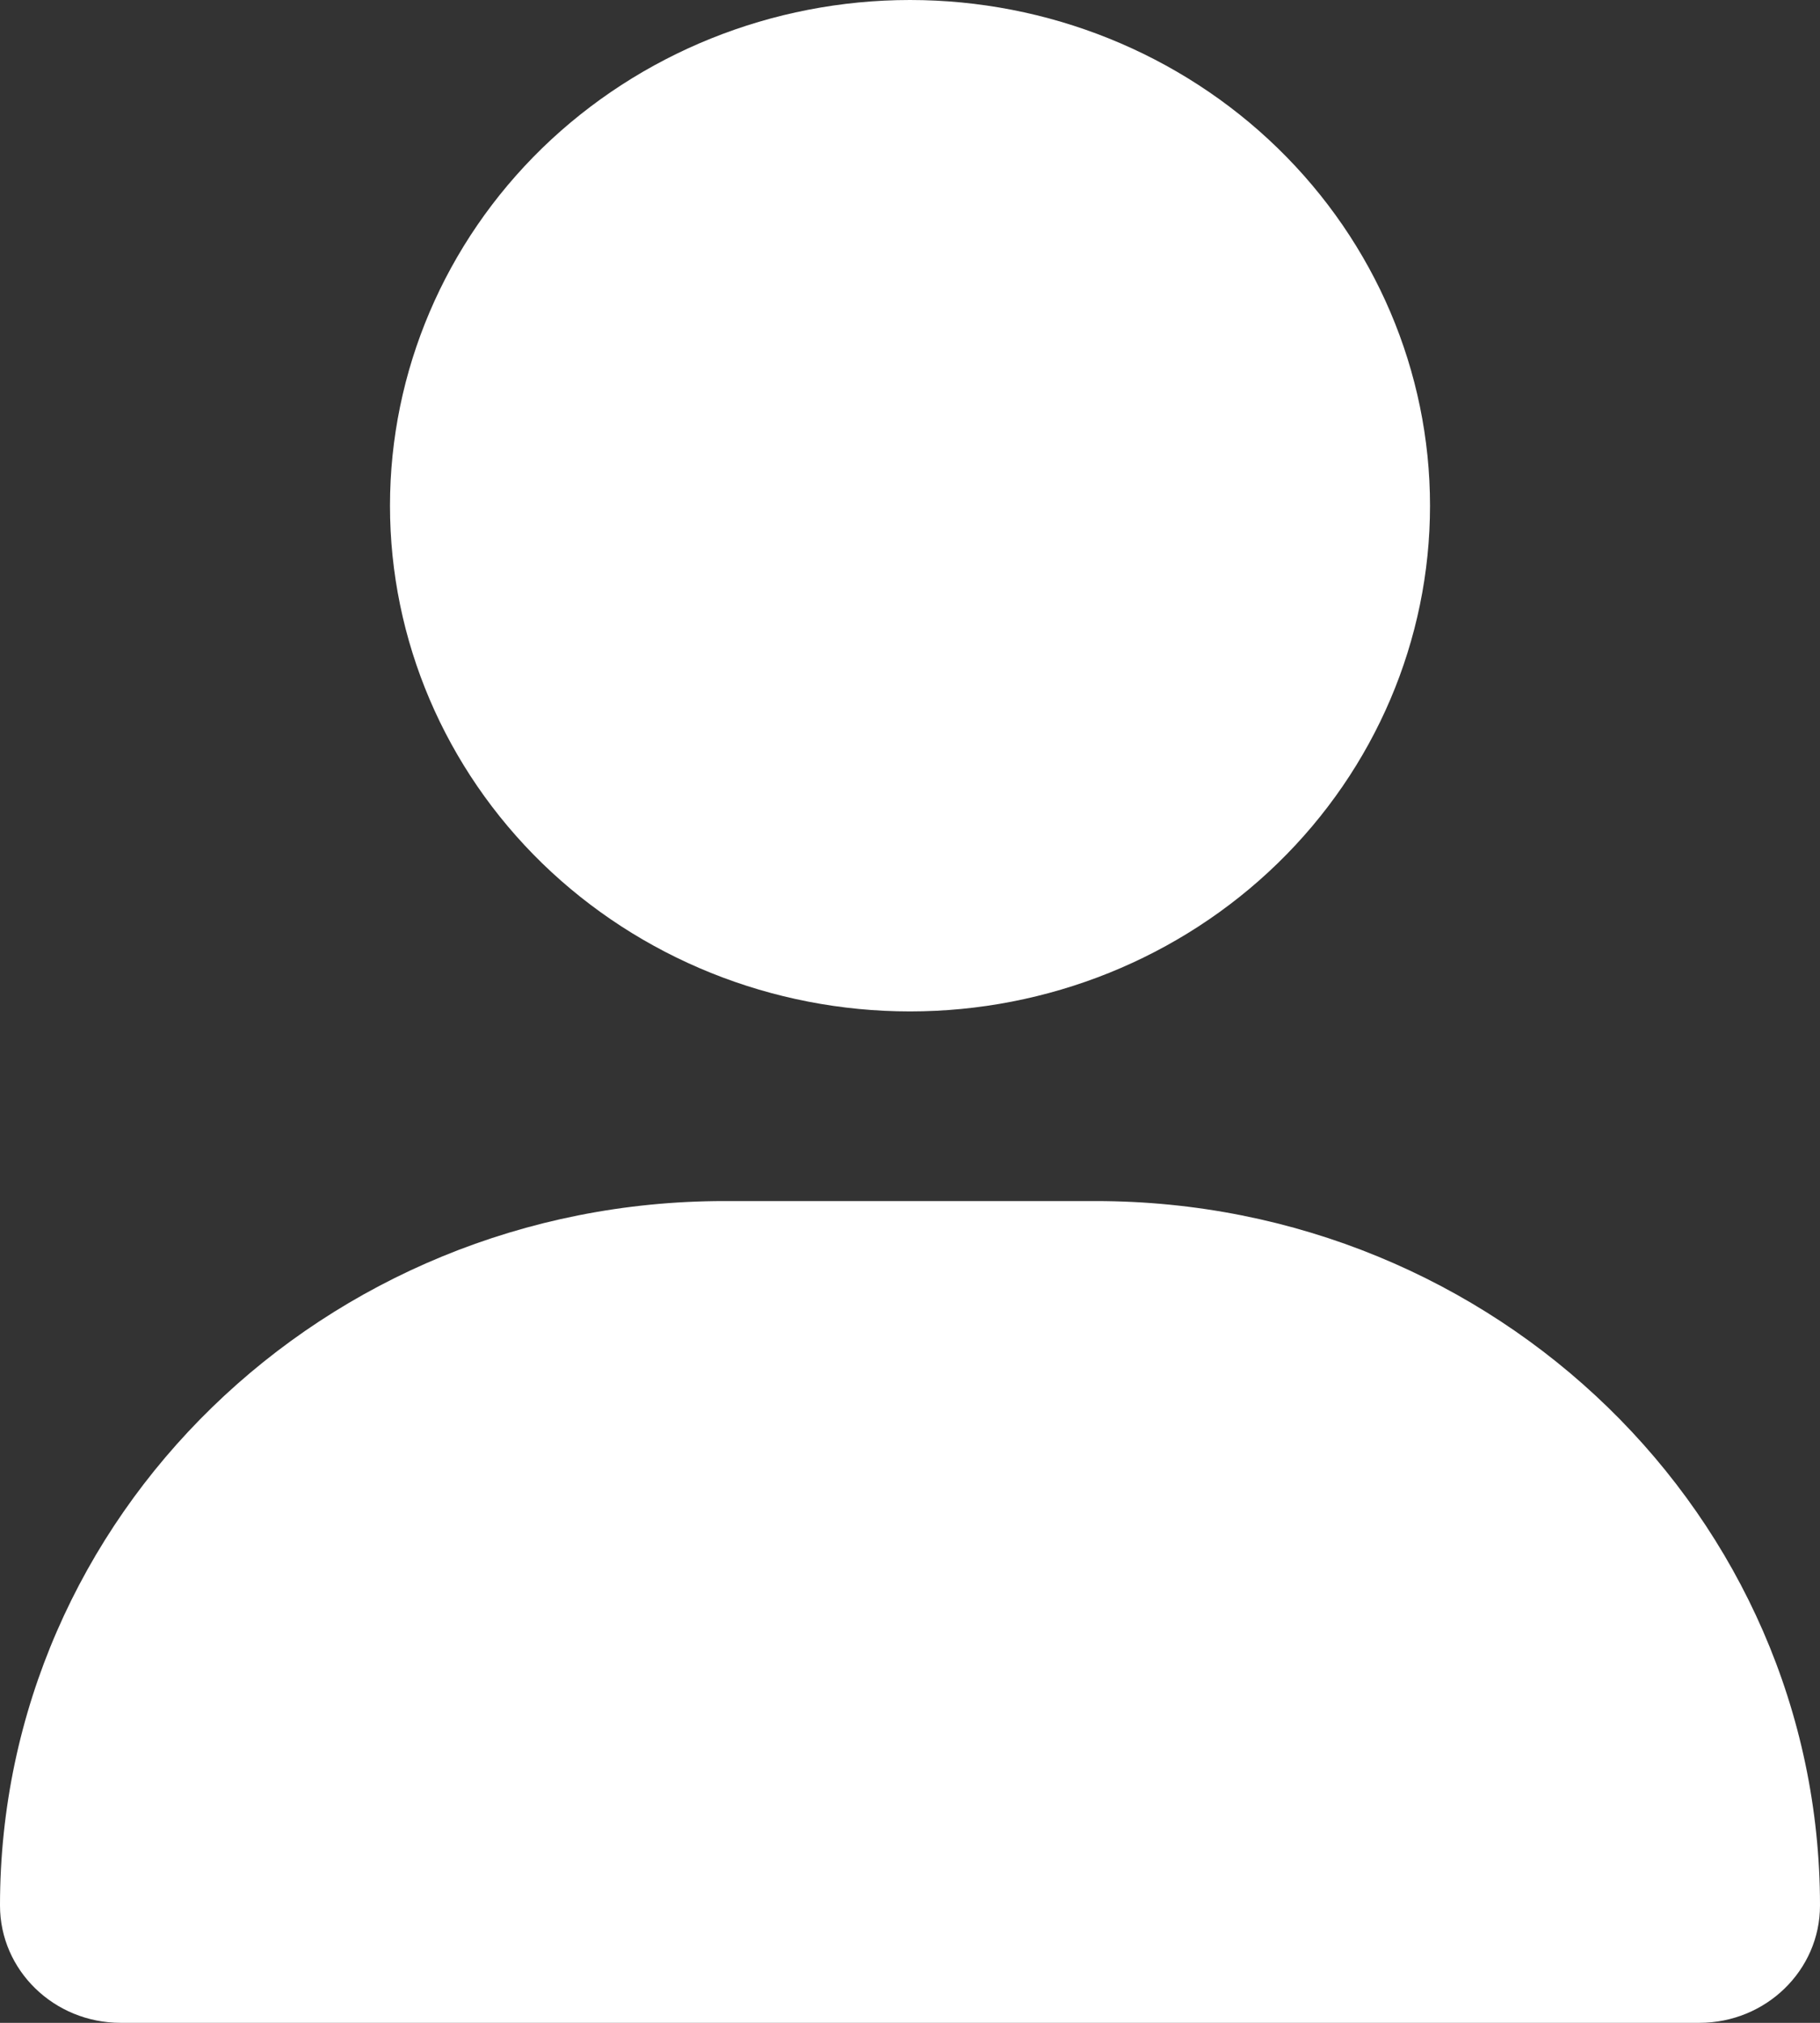 <svg width="18" height="20" viewBox="0 0 18 20" fill="none" xmlns="http://www.w3.org/2000/svg">
<rect x="0" y="0" width="18" height="20" fill="#333333" stroke="none"/>
<path d="M9 10C10.364 10 11.672 9.473 12.636 8.536C13.601 7.598 14.143 6.326 14.143 5C14.143 3.674 13.601 2.402 12.636 1.464C11.672 0.527 10.364 0 9 0C7.636 0 6.328 0.527 5.363 1.464C4.399 2.402 3.857 3.674 3.857 5C3.857 6.326 4.399 7.598 5.363 8.536C6.328 9.473 7.636 10 9 10ZM7.164 11.875C3.206 11.875 0 14.992 0 18.84C0 19.48 0.534 20 1.193 20H16.807C17.466 20 18 19.48 18 18.84C18 14.992 14.794 11.875 10.836 11.875H7.164Z" fill="white"/>
</svg>
